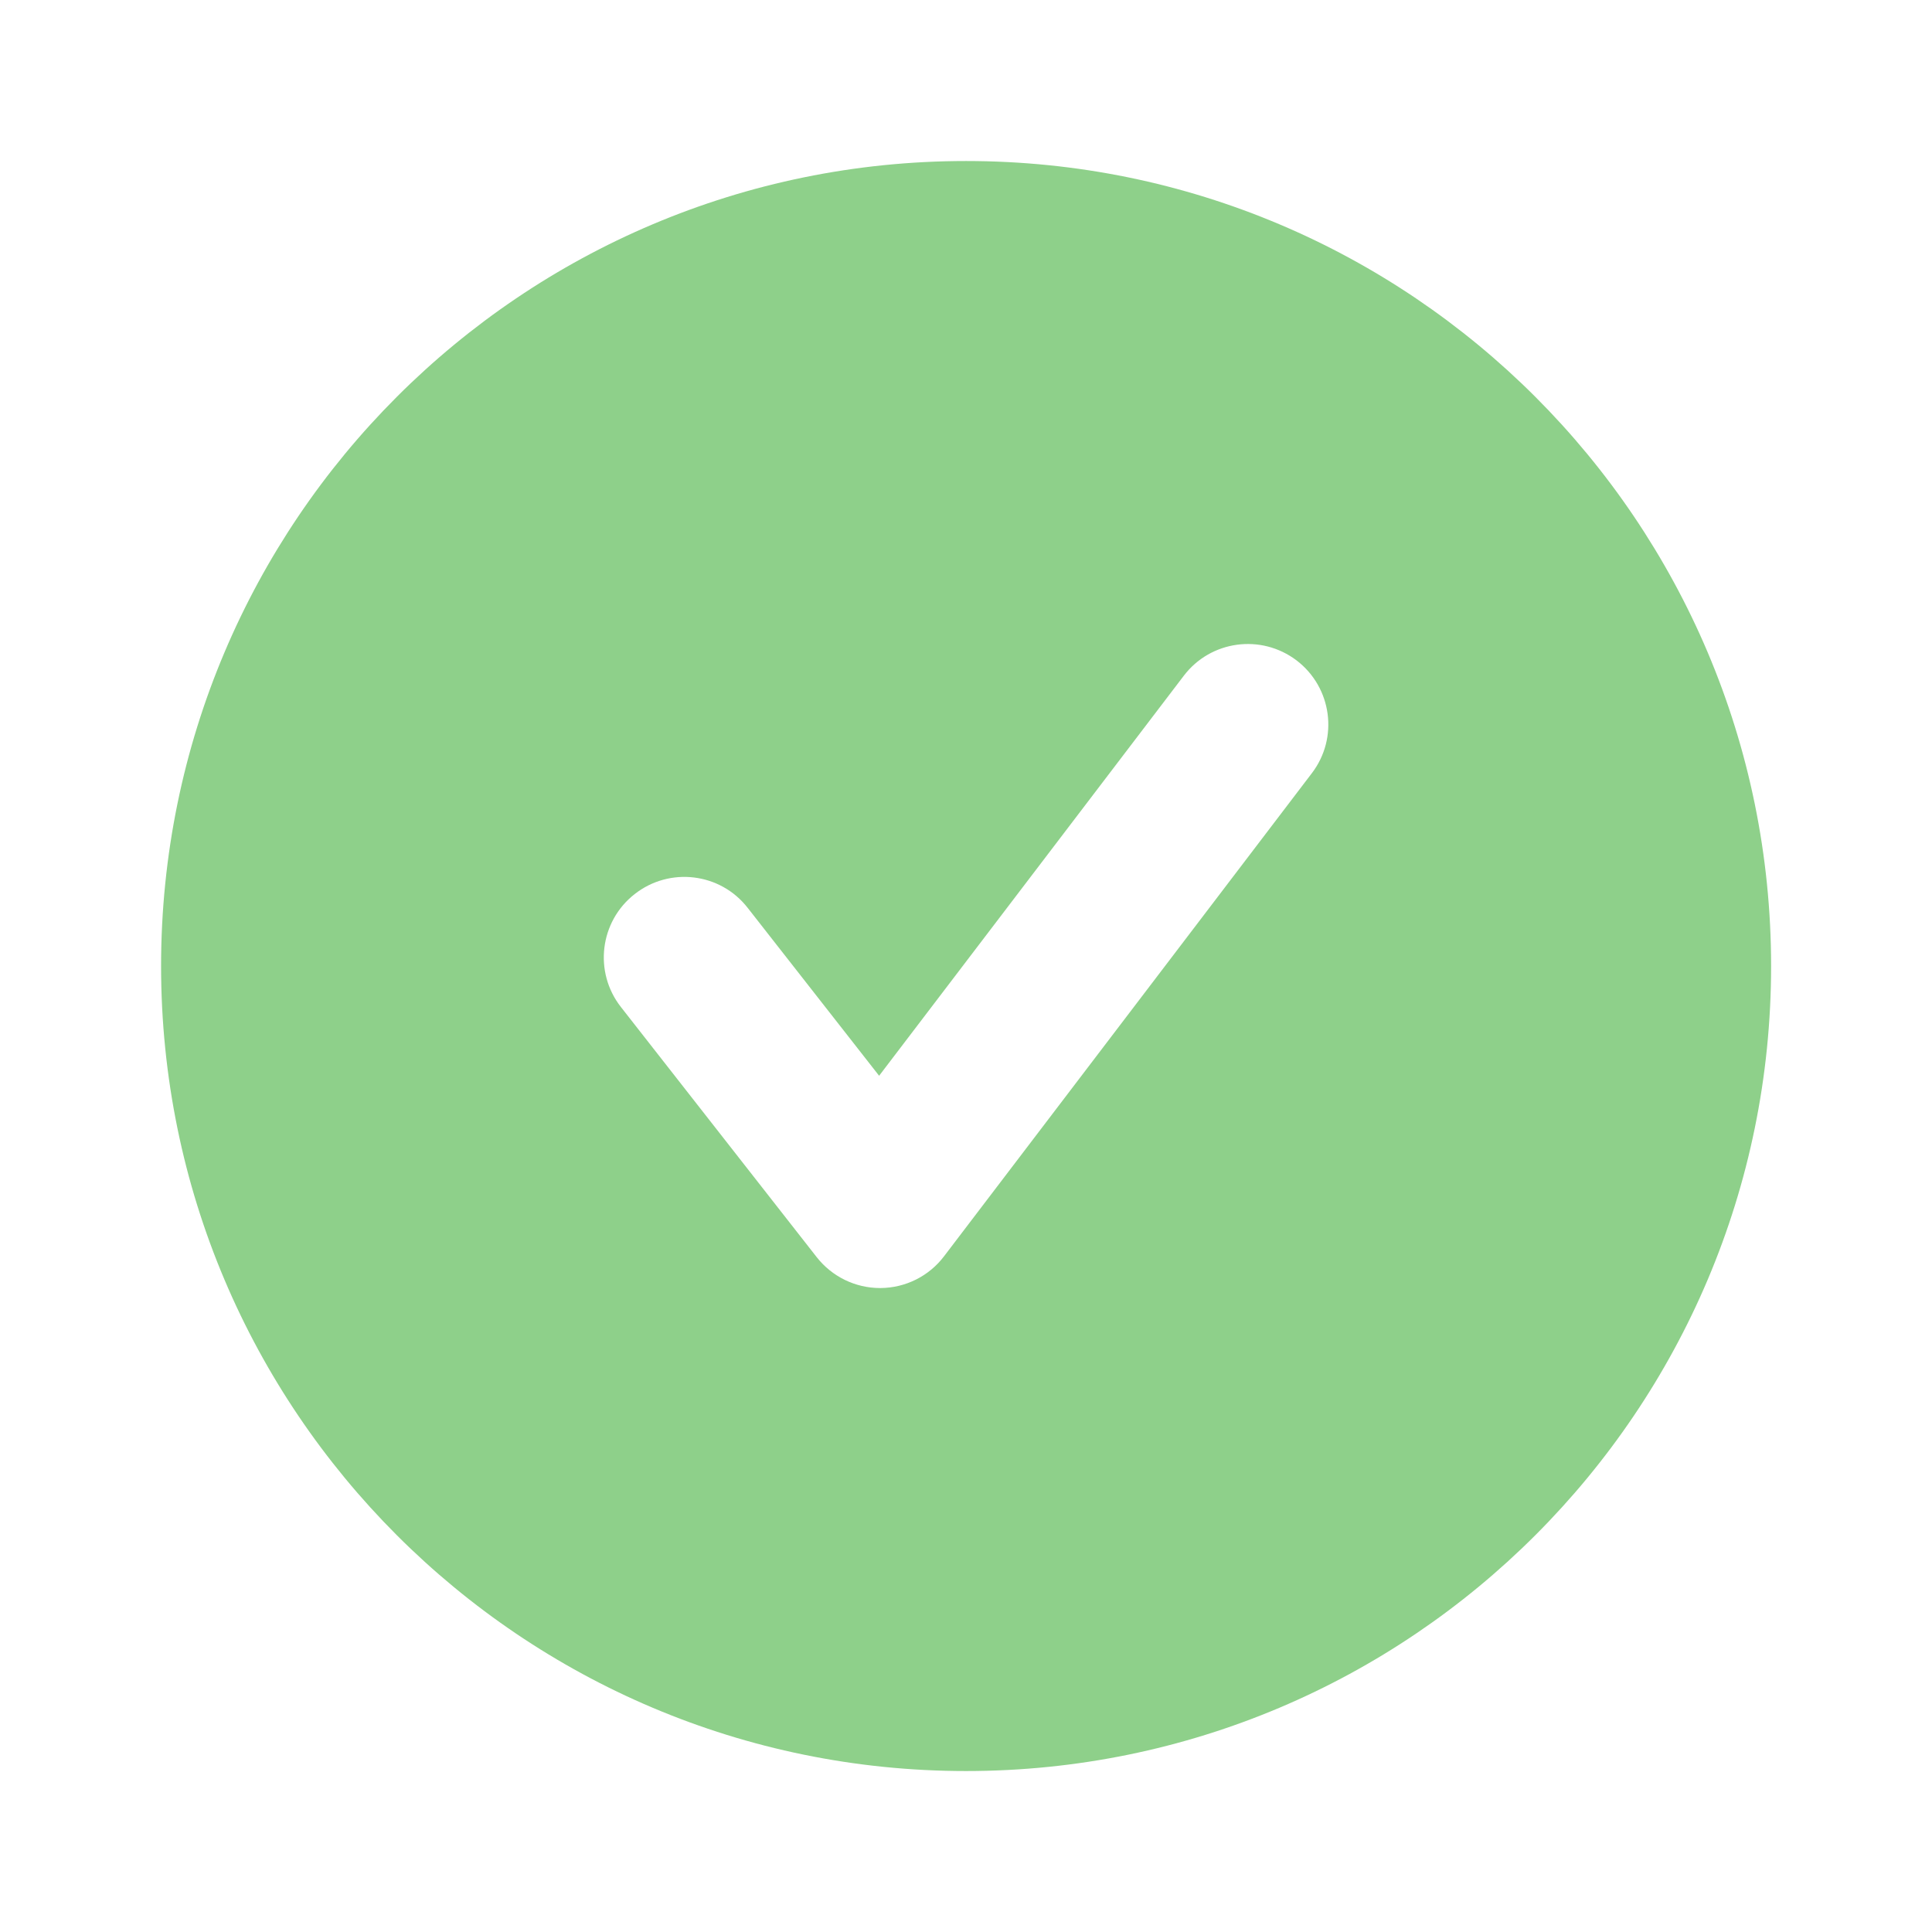 <svg width="32" height="32" viewBox="0 0 32 32" fill="none" xmlns="http://www.w3.org/2000/svg">
<path fill-rule="evenodd" clip-rule="evenodd" d="M21.728 12.807L15.637 20.807C15.387 21.137 14.999 21.331 14.585 21.334H14.576C14.167 21.334 13.78 21.145 13.527 20.822L10.284 16.679C9.831 16.101 9.932 15.262 10.512 14.809C11.091 14.354 11.931 14.455 12.384 15.037L14.561 17.818L19.607 11.193C20.052 10.607 20.888 10.493 21.476 10.939C22.061 11.386 22.175 12.222 21.728 12.807ZM16.001 2.667C8.637 2.667 2.668 8.637 2.668 16.001C2.668 23.363 8.637 29.334 16.001 29.334C23.365 29.334 29.335 23.363 29.335 16.001C29.335 8.637 23.365 2.667 16.001 2.667Z" fill="#8ED08A"/>
</svg>
